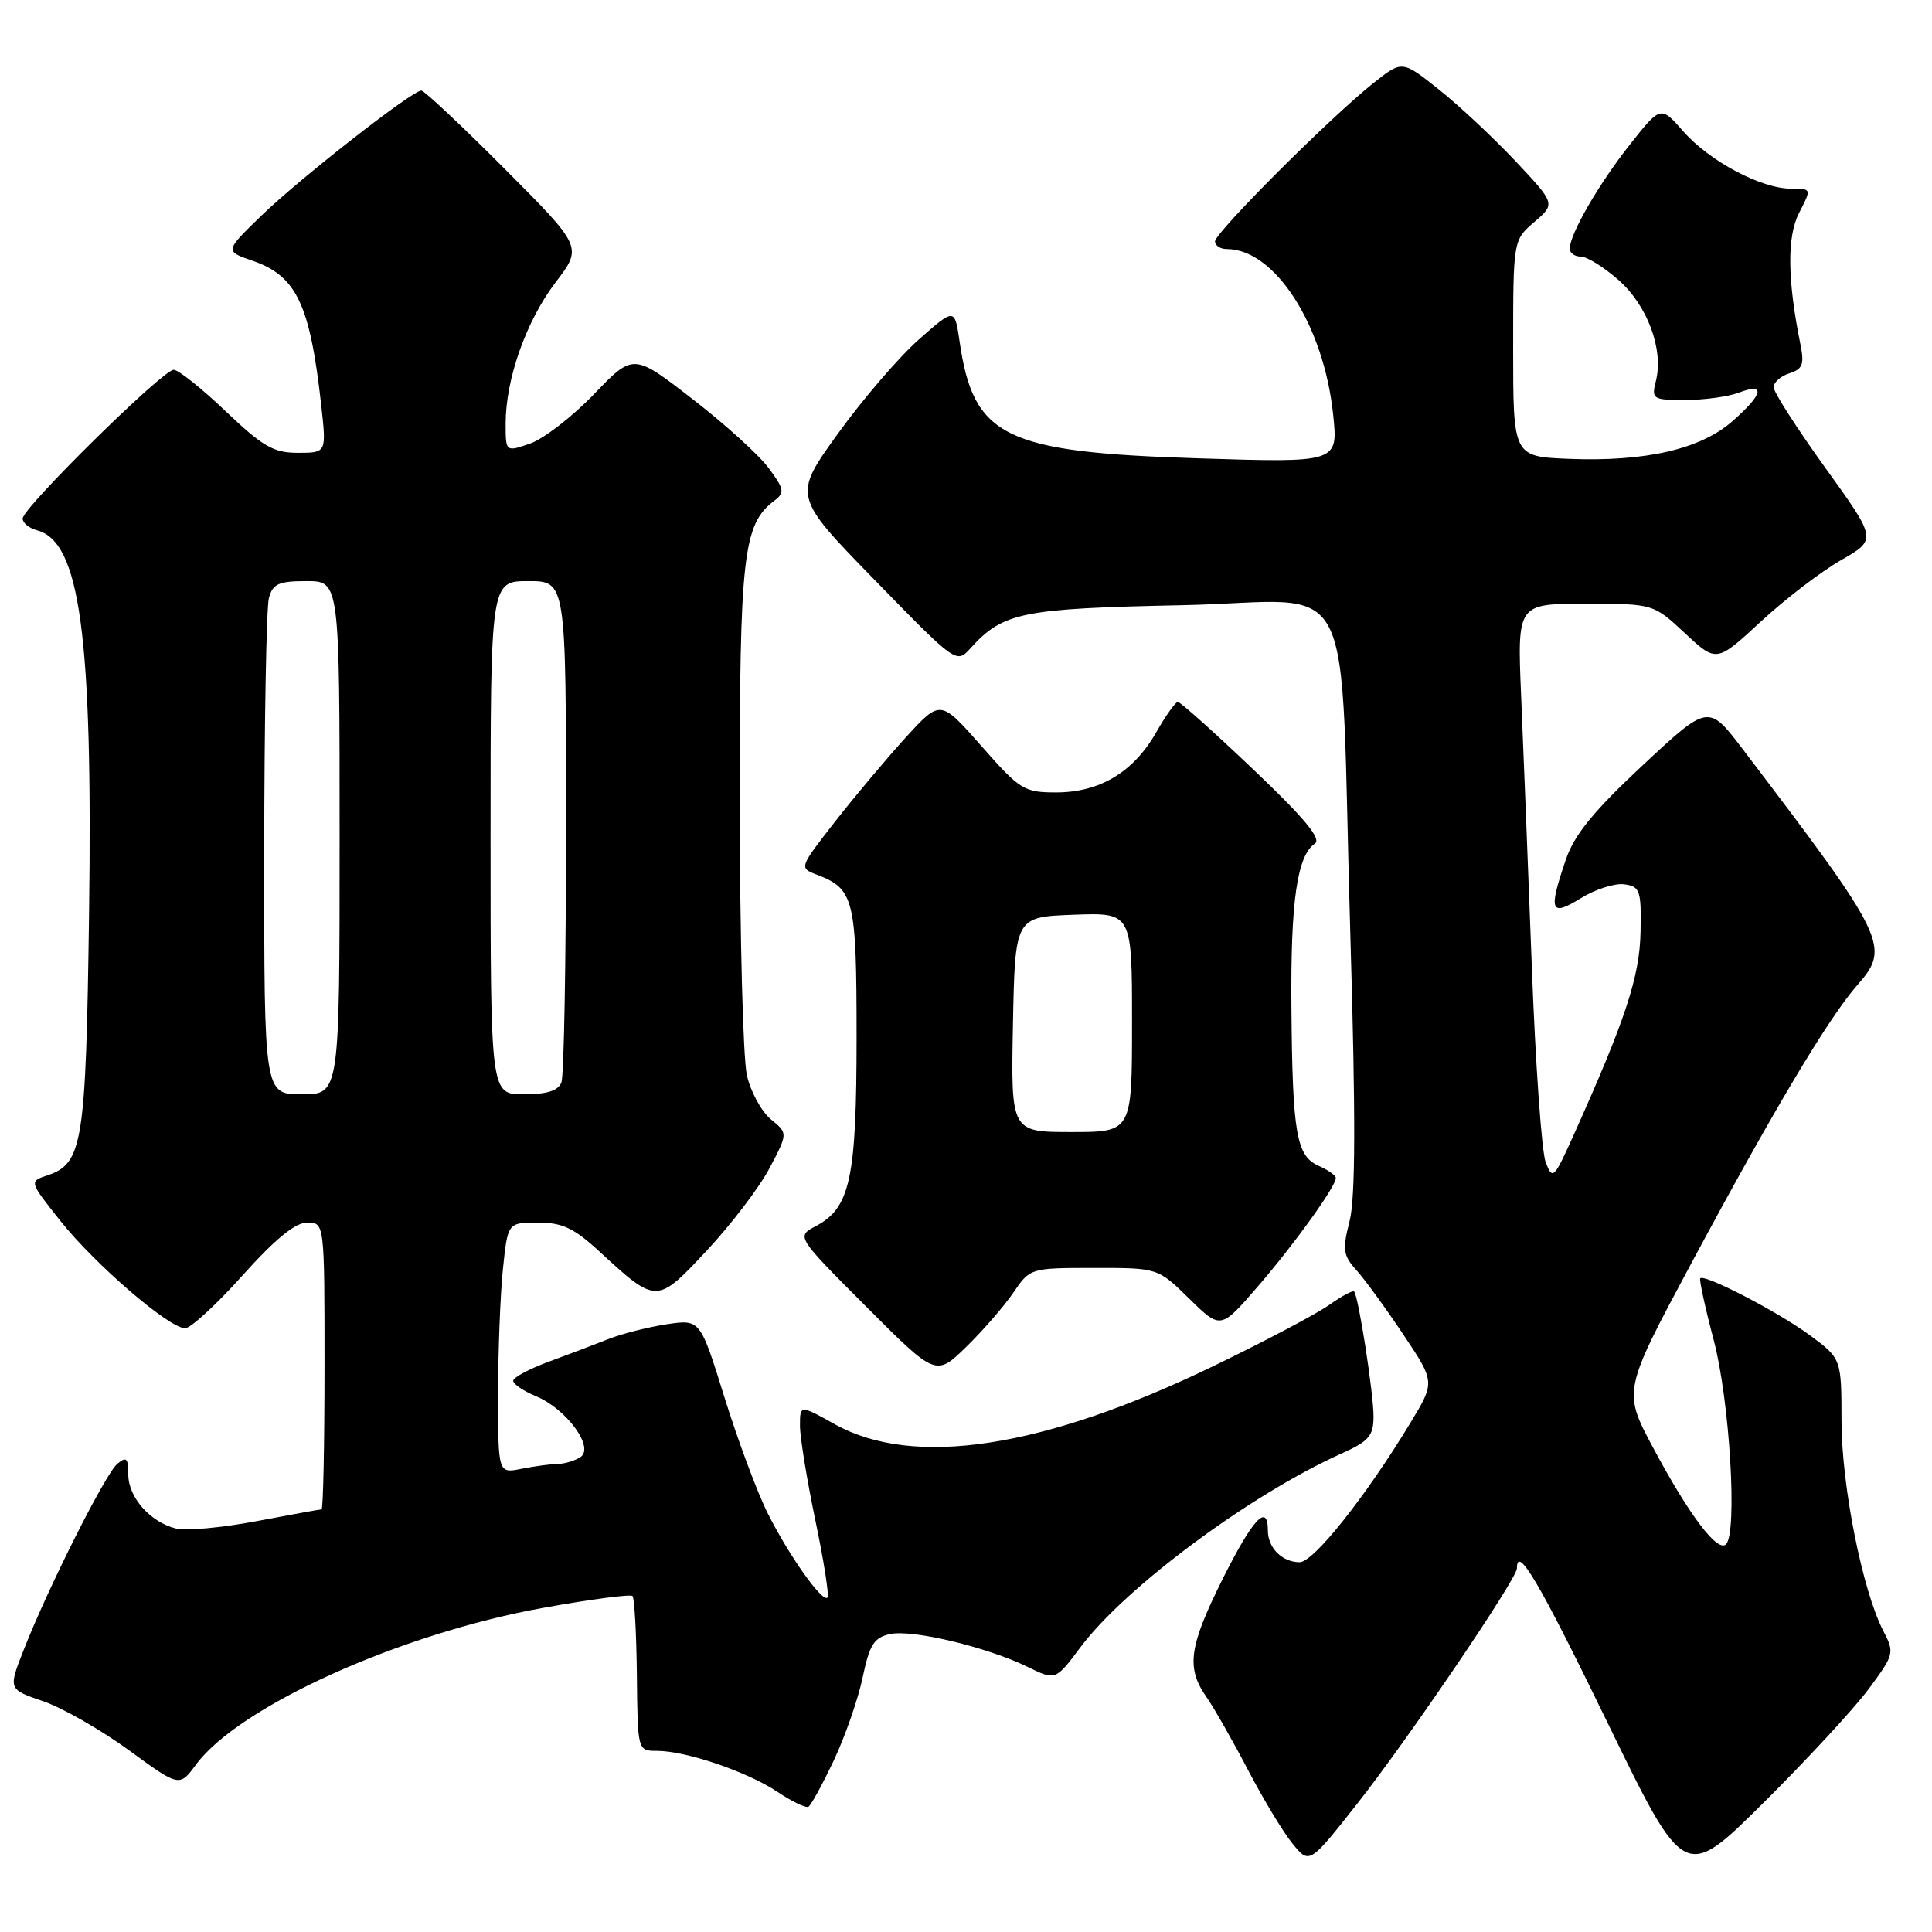 <?xml version="1.0" encoding="UTF-8" standalone="no"?>
<!DOCTYPE svg PUBLIC "-//W3C//DTD SVG 1.1//EN" "http://www.w3.org/Graphics/SVG/1.1/DTD/svg11.dtd" >
<svg xmlns="http://www.w3.org/2000/svg" xmlns:xlink="http://www.w3.org/1999/xlink" version="1.1" viewBox="0 0 256 256">
 <g >
 <path fill="currentColor"
d=" M 247.61 223.80 C 251.00 219.22 251.06 219.01 249.54 216.09 C 246.78 210.74 244.01 196.83 244.01 188.26 C 244.00 180.01 244.00 180.01 239.75 176.88 C 235.62 173.84 225.88 168.79 225.29 169.38 C 225.13 169.54 225.93 173.23 227.08 177.58 C 229.20 185.63 230.24 203.06 228.71 204.62 C 227.59 205.75 223.85 200.80 219.09 191.91 C 215.03 184.33 215.03 184.33 224.10 167.41 C 234.97 147.16 242.29 134.87 246.11 130.53 C 250.54 125.48 250.00 124.36 230.94 99.29 C 226.37 93.29 226.37 93.29 217.68 101.39 C 211.16 107.48 208.62 110.59 207.49 113.88 C 205.14 120.77 205.43 121.52 209.48 119.01 C 211.40 117.83 213.99 117.00 215.23 117.18 C 217.32 117.47 217.49 117.98 217.38 123.50 C 217.26 129.44 215.39 135.11 208.47 150.50 C 205.90 156.21 205.72 156.38 204.81 154.00 C 204.28 152.62 203.45 140.93 202.97 128.00 C 202.48 115.07 201.85 98.99 201.56 92.25 C 201.04 80.00 201.04 80.00 210.06 80.00 C 219.08 80.00 219.08 80.00 223.26 83.90 C 227.44 87.80 227.44 87.80 233.31 82.37 C 236.54 79.38 241.33 75.71 243.95 74.22 C 248.71 71.49 248.71 71.49 241.87 62.00 C 238.11 56.77 235.02 51.97 235.02 51.32 C 235.01 50.67 235.95 49.83 237.10 49.47 C 238.86 48.91 239.10 48.28 238.57 45.65 C 236.83 37.04 236.77 31.34 238.40 28.19 C 240.05 25.00 240.05 25.00 237.34 25.00 C 233.38 25.00 226.53 21.37 223.07 17.43 C 220.05 13.99 220.05 13.99 215.95 19.18 C 211.83 24.39 208.00 31.03 208.00 32.96 C 208.00 33.53 208.66 34.00 209.47 34.00 C 210.27 34.00 212.51 35.39 214.45 37.09 C 218.29 40.46 220.46 46.31 219.42 50.46 C 218.81 52.90 218.96 53.00 223.33 53.00 C 225.83 53.00 229.02 52.56 230.43 52.02 C 234.00 50.67 233.64 52.23 229.56 55.81 C 225.33 59.53 218.02 61.20 207.87 60.80 C 200.50 60.50 200.50 60.50 200.50 46.16 C 200.50 31.82 200.50 31.82 203.31 29.41 C 206.11 27.00 206.11 27.00 200.81 21.35 C 197.89 18.25 193.32 13.97 190.65 11.85 C 185.80 7.99 185.80 7.99 182.03 10.97 C 176.36 15.46 161.00 30.81 161.00 31.98 C 161.00 32.54 161.70 33.00 162.55 33.00 C 168.93 33.00 175.41 43.09 176.65 54.94 C 177.32 61.32 177.32 61.32 158.72 60.73 C 133.04 59.92 128.99 57.93 127.15 45.25 C 126.50 40.80 126.50 40.80 121.77 44.97 C 119.17 47.26 114.34 52.87 111.05 57.43 C 105.06 65.73 105.06 65.73 115.89 76.84 C 126.73 87.96 126.73 87.96 128.61 85.88 C 132.91 81.13 135.38 80.63 156.66 80.19 C 180.35 79.70 177.45 74.00 178.93 124.00 C 179.64 147.99 179.61 158.72 178.83 161.79 C 177.86 165.59 177.97 166.35 179.72 168.29 C 180.82 169.51 183.62 173.34 185.94 176.82 C 190.16 183.13 190.16 183.13 186.92 188.48 C 180.95 198.34 174.06 207.00 172.21 207.00 C 169.90 207.00 168.00 205.11 168.00 202.80 C 168.00 199.11 166.01 201.23 162.06 209.12 C 157.54 218.16 157.14 220.96 159.85 224.85 C 160.87 226.31 163.34 230.65 165.35 234.50 C 167.36 238.35 170.01 242.75 171.25 244.27 C 173.50 247.05 173.50 247.05 179.87 238.96 C 186.61 230.41 201.00 209.19 201.00 207.82 C 201.00 204.61 203.99 209.71 212.94 228.13 C 223.21 249.26 223.21 249.26 233.67 238.88 C 239.42 233.17 245.70 226.38 247.61 223.80 Z  M 110.48 233.27 C 111.98 230.10 113.70 225.15 114.30 222.29 C 115.22 217.91 115.81 216.98 117.95 216.52 C 120.90 215.88 130.82 218.25 136.18 220.88 C 139.87 222.68 139.87 222.68 143.18 218.25 C 149.13 210.31 165.70 198.01 177.76 192.60 C 181.39 190.97 182.00 190.26 182.00 187.68 C 182.00 184.61 180.01 171.79 179.43 171.14 C 179.26 170.94 177.76 171.75 176.11 172.92 C 174.45 174.10 167.53 177.76 160.73 181.04 C 138.23 191.92 121.05 194.55 110.60 188.71 C 106.00 186.14 106.00 186.14 106.00 188.91 C 106.00 190.43 106.92 196.08 108.04 201.46 C 109.17 206.85 109.89 211.45 109.64 211.69 C 108.96 212.37 104.51 206.08 101.71 200.48 C 100.33 197.73 97.76 190.82 95.99 185.14 C 92.78 174.81 92.78 174.81 88.35 175.47 C 85.92 175.84 82.48 176.71 80.71 177.40 C 78.95 178.10 75.36 179.46 72.75 180.42 C 70.14 181.38 68.00 182.52 68.00 182.96 C 68.00 183.40 69.36 184.32 71.03 185.01 C 75.09 186.70 78.84 191.85 76.89 193.09 C 76.13 193.57 74.77 193.98 73.88 193.98 C 72.98 193.99 70.84 194.28 69.12 194.62 C 66.00 195.25 66.00 195.25 66.00 184.77 C 66.00 179.01 66.29 171.53 66.64 168.15 C 67.28 162.00 67.28 162.00 71.28 162.00 C 74.53 162.00 76.06 162.72 79.49 165.89 C 87.00 172.80 87.02 172.80 93.65 165.71 C 96.87 162.26 100.61 157.36 101.96 154.80 C 104.41 150.16 104.41 150.16 102.16 148.33 C 100.92 147.32 99.48 144.70 98.97 142.50 C 98.46 140.30 98.04 124.20 98.02 106.72 C 98.00 73.50 98.46 69.47 102.62 66.33 C 104.00 65.28 103.91 64.80 101.86 62.03 C 100.59 60.31 96.04 56.18 91.74 52.86 C 83.92 46.81 83.92 46.81 78.71 52.23 C 75.85 55.20 72.04 58.15 70.25 58.77 C 67.00 59.90 67.00 59.90 67.00 56.13 C 67.00 50.22 69.73 42.51 73.62 37.41 C 77.19 32.73 77.19 32.73 66.86 22.36 C 61.18 16.66 56.22 12.00 55.83 12.00 C 54.61 12.00 39.73 23.64 34.64 28.57 C 29.78 33.28 29.78 33.28 33.46 34.55 C 39.29 36.55 41.08 40.32 42.57 53.75 C 43.26 60.00 43.26 60.00 39.47 60.00 C 36.24 60.00 34.83 59.18 29.91 54.50 C 26.74 51.48 23.64 49.00 23.01 49.00 C 21.57 49.00 3.00 67.30 3.00 68.71 C 3.00 69.29 3.86 69.99 4.91 70.27 C 10.61 71.76 12.30 84.27 11.80 121.21 C 11.38 151.55 10.96 154.18 6.28 155.74 C 3.85 156.55 3.85 156.55 8.04 161.82 C 12.65 167.60 22.41 176.00 24.53 176.00 C 25.27 176.00 28.69 172.85 32.14 169.00 C 36.45 164.19 39.12 162.00 40.70 162.00 C 43.00 162.00 43.00 162.00 43.00 181.00 C 43.00 191.45 42.82 200.00 42.61 200.00 C 42.40 200.00 38.50 200.71 33.95 201.57 C 29.40 202.43 24.62 202.87 23.32 202.54 C 19.89 201.68 17.00 198.40 17.00 195.38 C 17.00 193.20 16.75 192.96 15.55 193.96 C 13.97 195.27 6.36 210.39 3.12 218.67 C 1.09 223.84 1.09 223.84 5.71 225.42 C 8.24 226.28 13.35 229.20 17.05 231.89 C 23.77 236.80 23.77 236.80 25.97 233.82 C 31.68 226.10 53.03 216.46 71.97 213.05 C 78.22 211.92 83.55 211.22 83.81 211.48 C 84.07 211.74 84.33 216.46 84.39 221.98 C 84.49 232.00 84.49 232.00 87.07 232.00 C 90.90 232.00 99.03 234.77 103.00 237.42 C 104.92 238.71 106.78 239.60 107.12 239.40 C 107.47 239.20 108.98 236.44 110.48 233.27 Z  M 134.28 171.27 C 136.49 168.03 136.53 168.01 144.96 168.01 C 153.42 168.00 153.42 168.00 157.58 172.08 C 161.74 176.16 161.74 176.16 166.62 170.52 C 171.52 164.85 177.00 157.23 177.00 156.09 C 177.00 155.75 175.99 155.03 174.75 154.49 C 171.77 153.18 171.26 150.24 171.12 133.49 C 171.00 119.44 171.87 113.38 174.23 111.78 C 175.14 111.17 172.84 108.39 166.07 101.96 C 160.89 97.03 156.39 93.00 156.07 93.01 C 155.76 93.01 154.46 94.83 153.19 97.06 C 150.19 102.31 145.73 104.99 139.97 105.00 C 135.68 105.00 135.17 104.68 130.03 98.84 C 124.61 92.69 124.61 92.69 120.05 97.68 C 117.55 100.42 113.33 105.44 110.68 108.83 C 105.88 114.98 105.88 115.00 108.23 115.90 C 113.18 117.78 113.50 119.10 113.50 137.40 C 113.50 156.17 112.66 160.06 108.11 162.46 C 105.50 163.84 105.50 163.84 114.76 173.12 C 124.01 182.39 124.01 182.39 128.04 178.46 C 130.25 176.30 133.06 173.07 134.28 171.27 Z  M 35.01 113.25 C 35.02 95.79 35.30 80.49 35.63 79.25 C 36.14 77.35 36.92 77.00 40.62 77.00 C 45.00 77.00 45.00 77.00 45.00 111.00 C 45.00 145.00 45.00 145.00 40.00 145.00 C 35.00 145.00 35.00 145.00 35.01 113.25 Z  M 65.00 111.00 C 65.00 77.00 65.00 77.00 70.00 77.00 C 75.00 77.00 75.00 77.00 75.00 109.42 C 75.00 127.25 74.73 142.55 74.39 143.42 C 73.97 144.53 72.48 145.00 69.39 145.00 C 65.00 145.00 65.00 145.00 65.00 111.00 Z  M 134.22 135.75 C 134.50 121.50 134.50 121.50 142.25 121.21 C 150.00 120.92 150.00 120.92 150.00 135.46 C 150.00 150.00 150.00 150.00 141.97 150.00 C 133.95 150.00 133.95 150.00 134.22 135.75 Z "/>
</g>
</svg>
